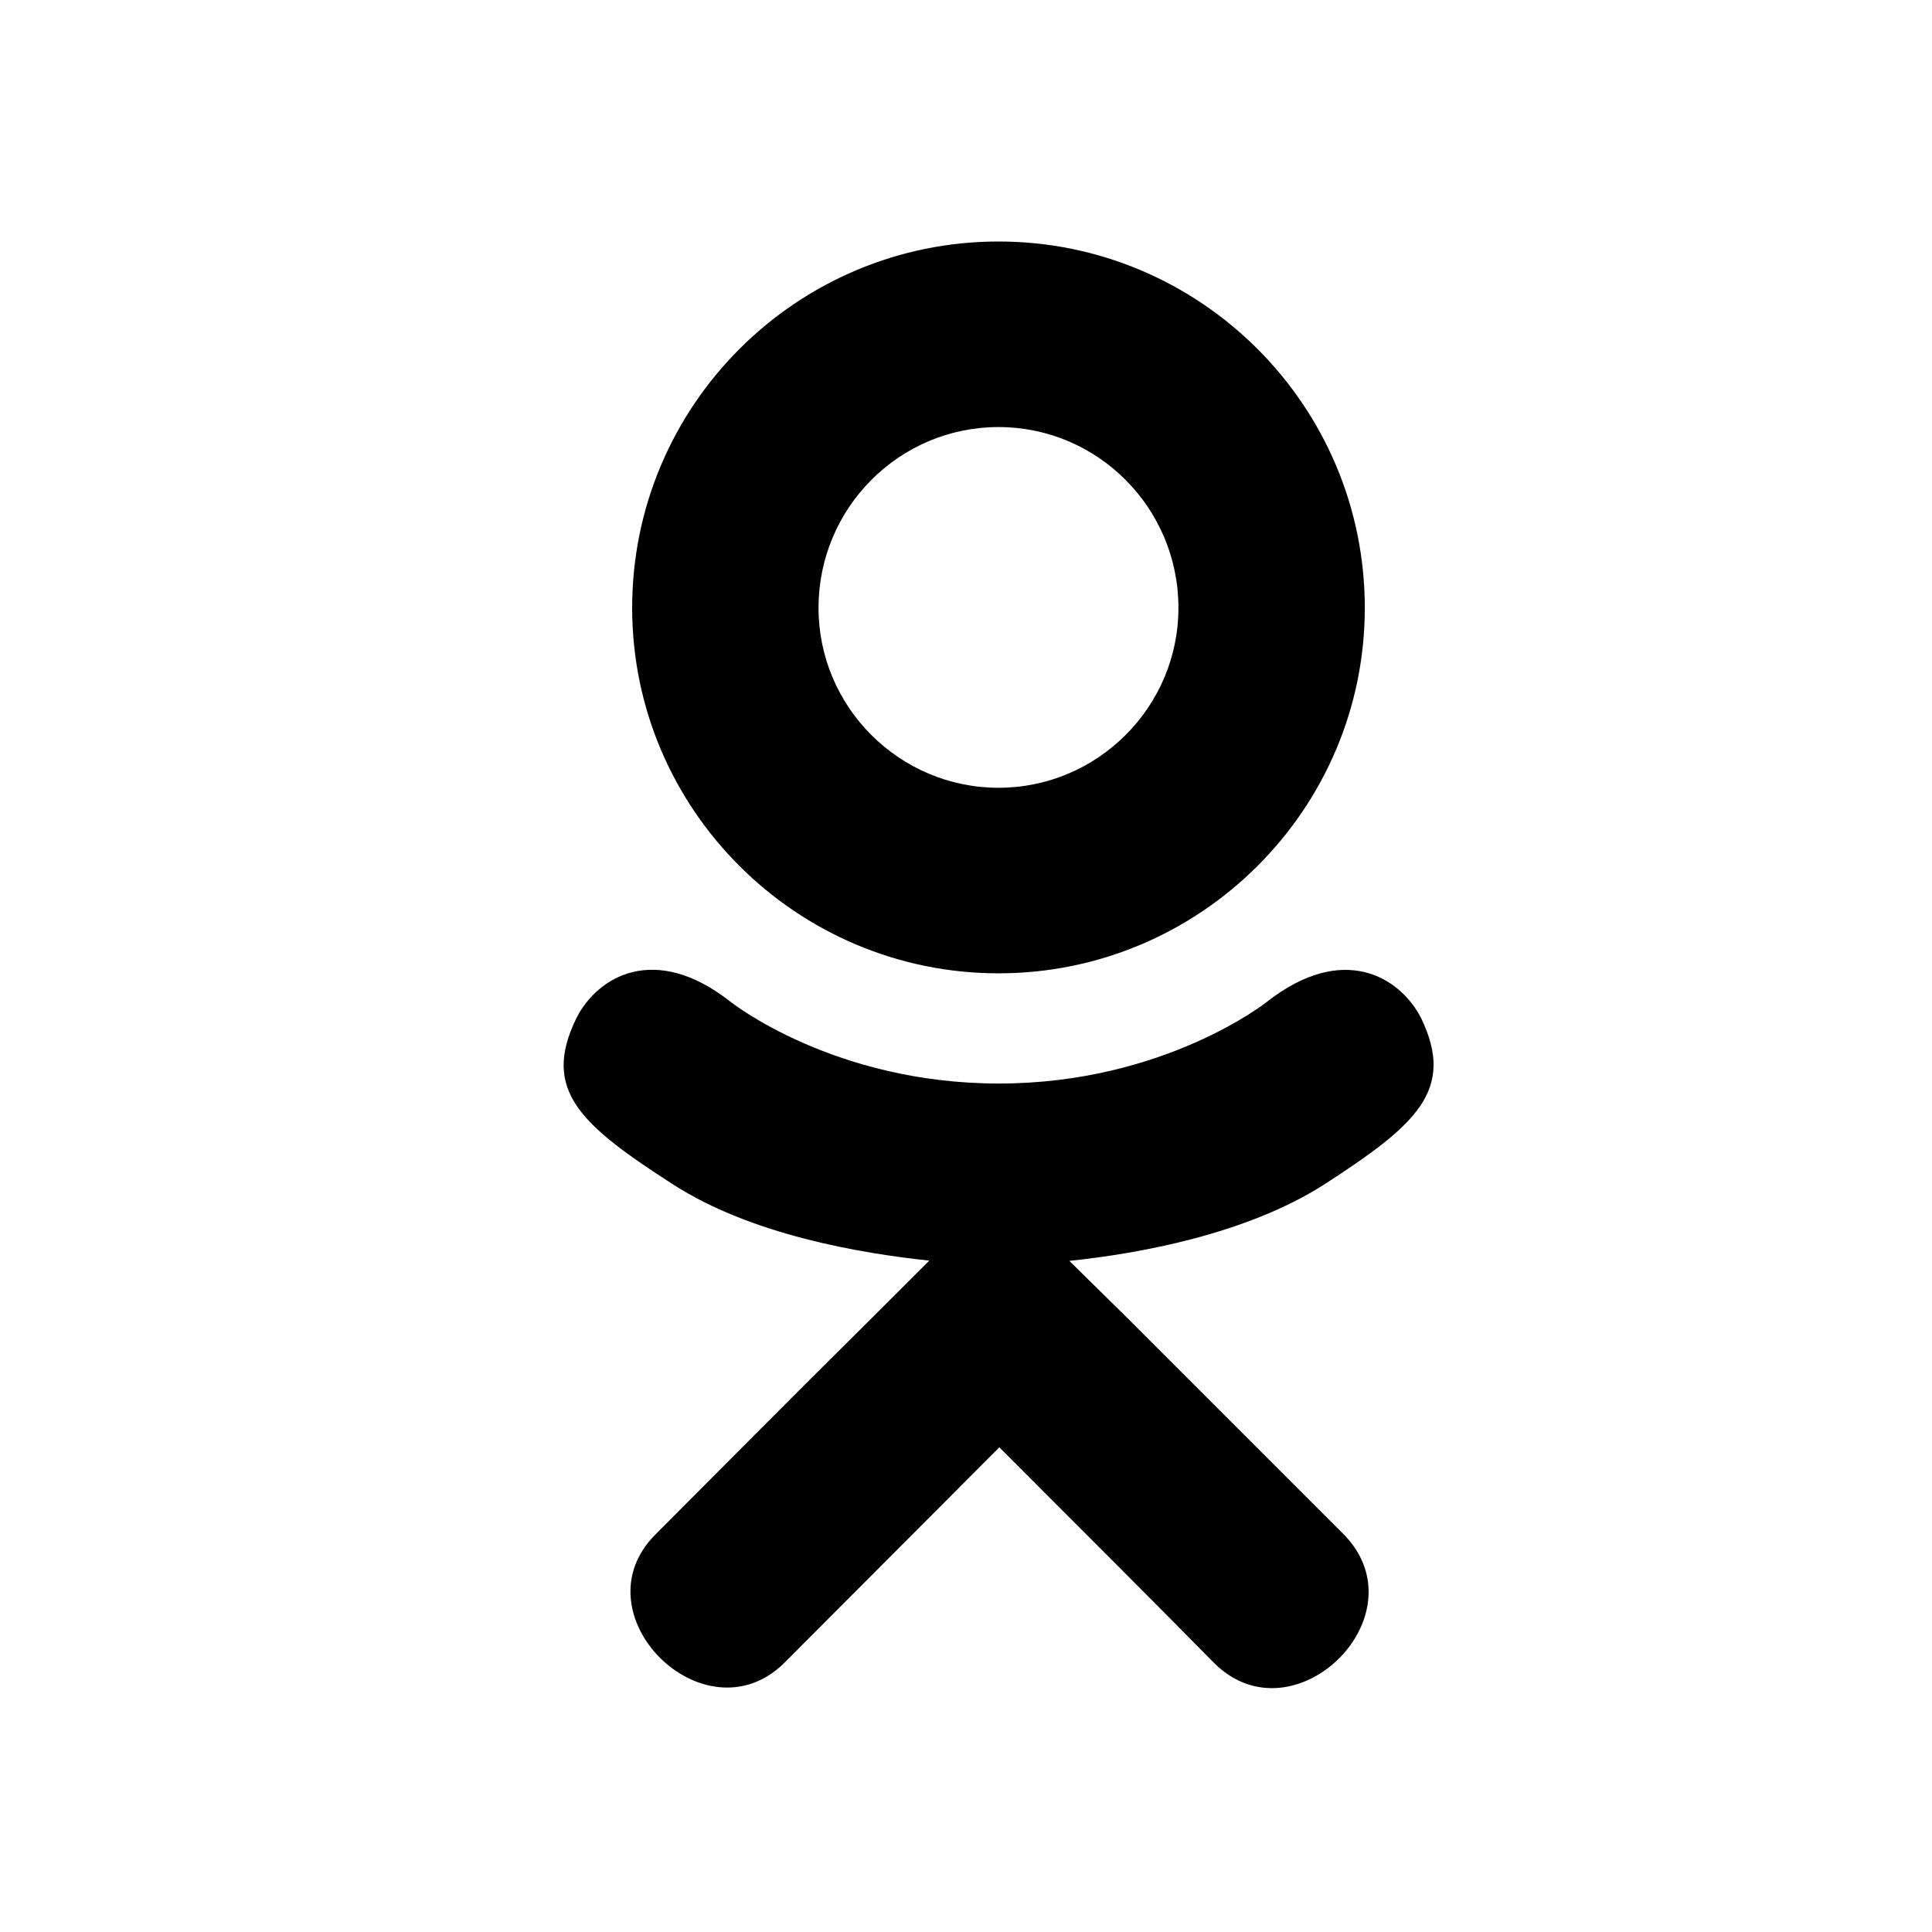 <svg xmlns="http://www.w3.org/2000/svg" width="24" height="24" viewBox="0 0 24 24">
  <path fill-rule="evenodd" d="M16.442,14.719 C15.481,15.33 14.158,15.572 13.284,15.663 L14.018,16.386 L16.695,19.063 C17.674,20.067 16.081,21.635 15.091,20.667 C14.421,19.986 13.439,19.004 12.414,17.979 L9.737,20.663 C8.747,21.628 7.154,20.046 8.144,19.06 C8.825,18.379 9.796,17.396 10.821,16.382 L11.544,15.66 C10.681,15.568 9.337,15.34 8.365,14.716 C7.221,13.979 6.719,13.547 7.161,12.646 C7.421,12.133 8.133,11.702 9.077,12.446 C9.077,12.446 10.351,13.46 12.407,13.46 C14.463,13.46 15.737,12.446 15.737,12.446 C16.681,11.705 17.389,12.133 17.653,12.646 C18.088,13.547 17.586,13.979 16.442,14.719 Z M7.853,7.551 C7.853,5.035 9.898,3 12.404,3 C14.909,3 16.954,5.035 16.954,7.551 C16.954,10.056 14.909,12.091 12.404,12.091 C9.898,12.091 7.853,10.056 7.853,7.551 Z M10.168,7.551 C10.168,8.782 11.172,9.786 12.404,9.786 C13.635,9.786 14.639,8.782 14.639,7.551 C14.639,6.309 13.635,5.305 12.404,5.305 C11.172,5.305 10.168,6.309 10.168,7.551 Z"/>
</svg>

